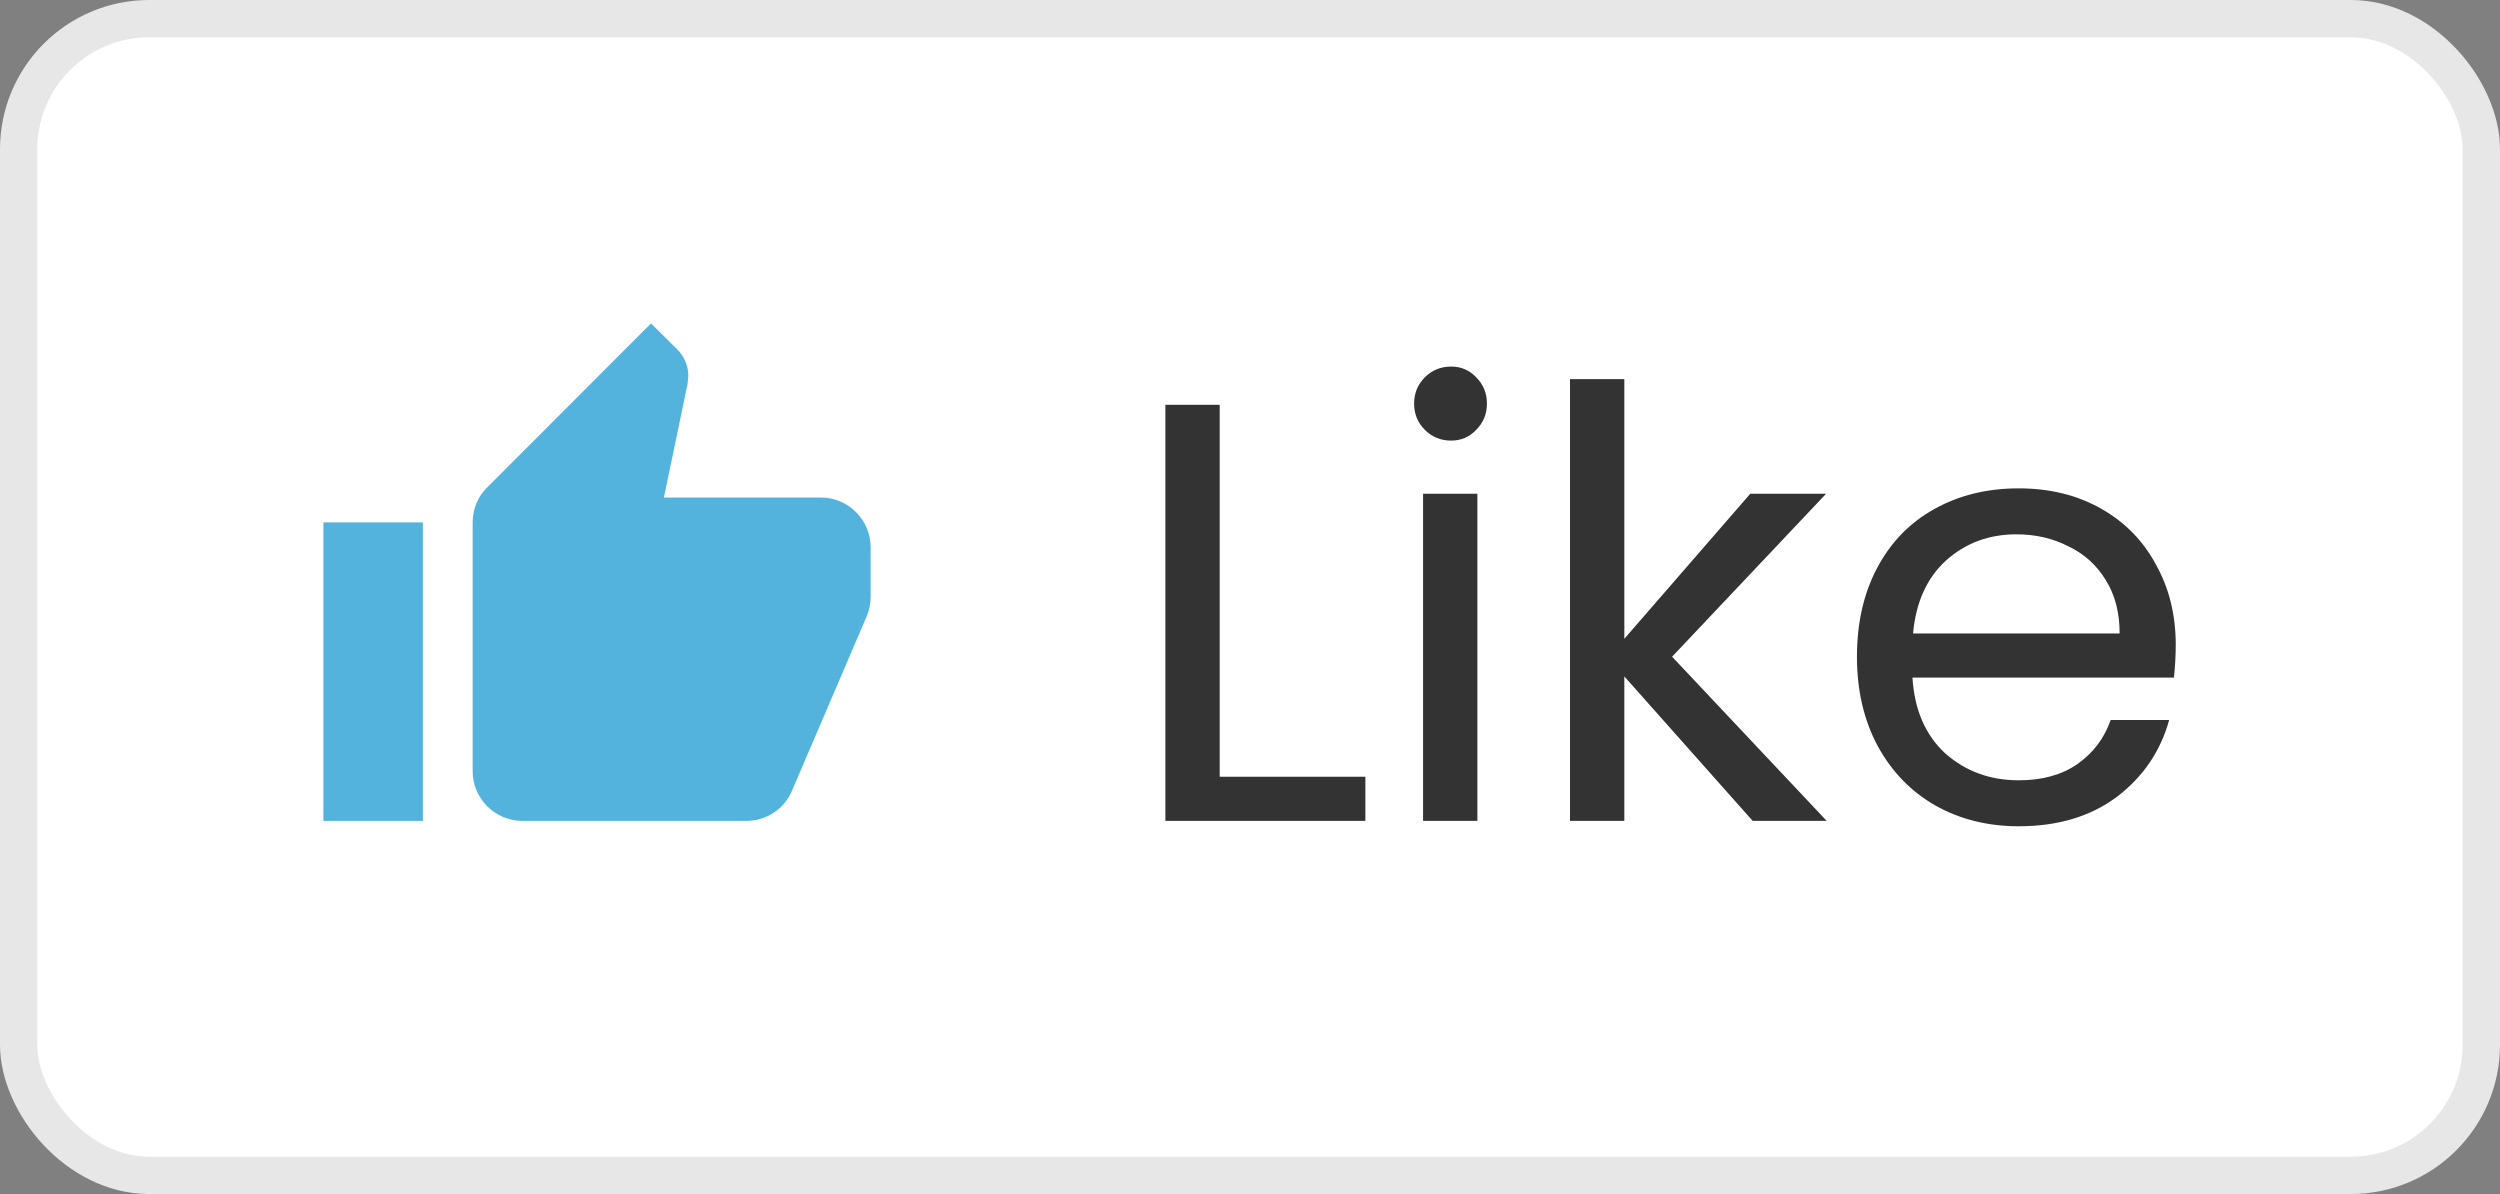 <svg width="67" height="32" viewBox="0 0 67 32" fill="none" xmlns="http://www.w3.org/2000/svg">
<rect x="0" y="0" width="67" height="32" fill="#808080" stroke="none"/>
<rect x="0.5" y="0.5" width="66" height="31" rx="3.5" fill="white" stroke="#E7E7E7"/>
<path d="M32.688 20.816H36.592V22H31.232V10.848H32.688V20.816ZM38.89 11.808C38.613 11.808 38.378 11.712 38.186 11.52C37.994 11.328 37.898 11.093 37.898 10.816C37.898 10.539 37.994 10.304 38.186 10.112C38.378 9.92 38.613 9.824 38.89 9.824C39.157 9.824 39.381 9.92 39.562 10.112C39.754 10.304 39.85 10.539 39.85 10.816C39.85 11.093 39.754 11.328 39.562 11.52C39.381 11.712 39.157 11.808 38.89 11.808ZM39.594 13.232V22H38.138V13.232H39.594ZM46.972 22L43.532 18.128V22H42.076V10.16H43.532V17.12L46.908 13.232H48.94L44.812 17.6L48.956 22H46.972ZM58.31 17.28C58.31 17.557 58.294 17.851 58.262 18.16H51.254C51.307 19.024 51.601 19.701 52.134 20.192C52.678 20.672 53.334 20.912 54.102 20.912C54.731 20.912 55.254 20.768 55.67 20.48C56.097 20.181 56.395 19.787 56.566 19.296H58.134C57.9 20.139 57.43 20.827 56.726 21.36C56.022 21.883 55.148 22.144 54.102 22.144C53.27 22.144 52.523 21.957 51.862 21.584C51.212 21.211 50.7 20.683 50.326 20C49.953 19.307 49.766 18.507 49.766 17.6C49.766 16.693 49.947 15.899 50.31 15.216C50.673 14.533 51.179 14.011 51.83 13.648C52.492 13.275 53.249 13.088 54.102 13.088C54.934 13.088 55.67 13.269 56.31 13.632C56.95 13.995 57.441 14.496 57.782 15.136C58.134 15.765 58.31 16.48 58.31 17.28ZM56.806 16.976C56.806 16.421 56.684 15.947 56.438 15.552C56.193 15.147 55.857 14.843 55.43 14.64C55.014 14.427 54.55 14.32 54.038 14.32C53.302 14.32 52.673 14.555 52.15 15.024C51.638 15.493 51.345 16.144 51.27 16.976H56.806Z" fill="#333333"/>
<path d="M8.667 22H11.333V14H8.667V22ZM23.333 14.667C23.333 13.933 22.733 13.333 22 13.333H17.793L18.427 10.287L18.447 10.073C18.447 9.8 18.333 9.547 18.153 9.367L17.447 8.667L13.06 13.06C12.813 13.3 12.667 13.633 12.667 14V20.667C12.667 21.4 13.267 22 14 22H20C20.553 22 21.027 21.667 21.227 21.187L23.24 16.487C23.3 16.333 23.333 16.173 23.333 16V14.667Z" fill="#53B3DC"/>
</svg>
